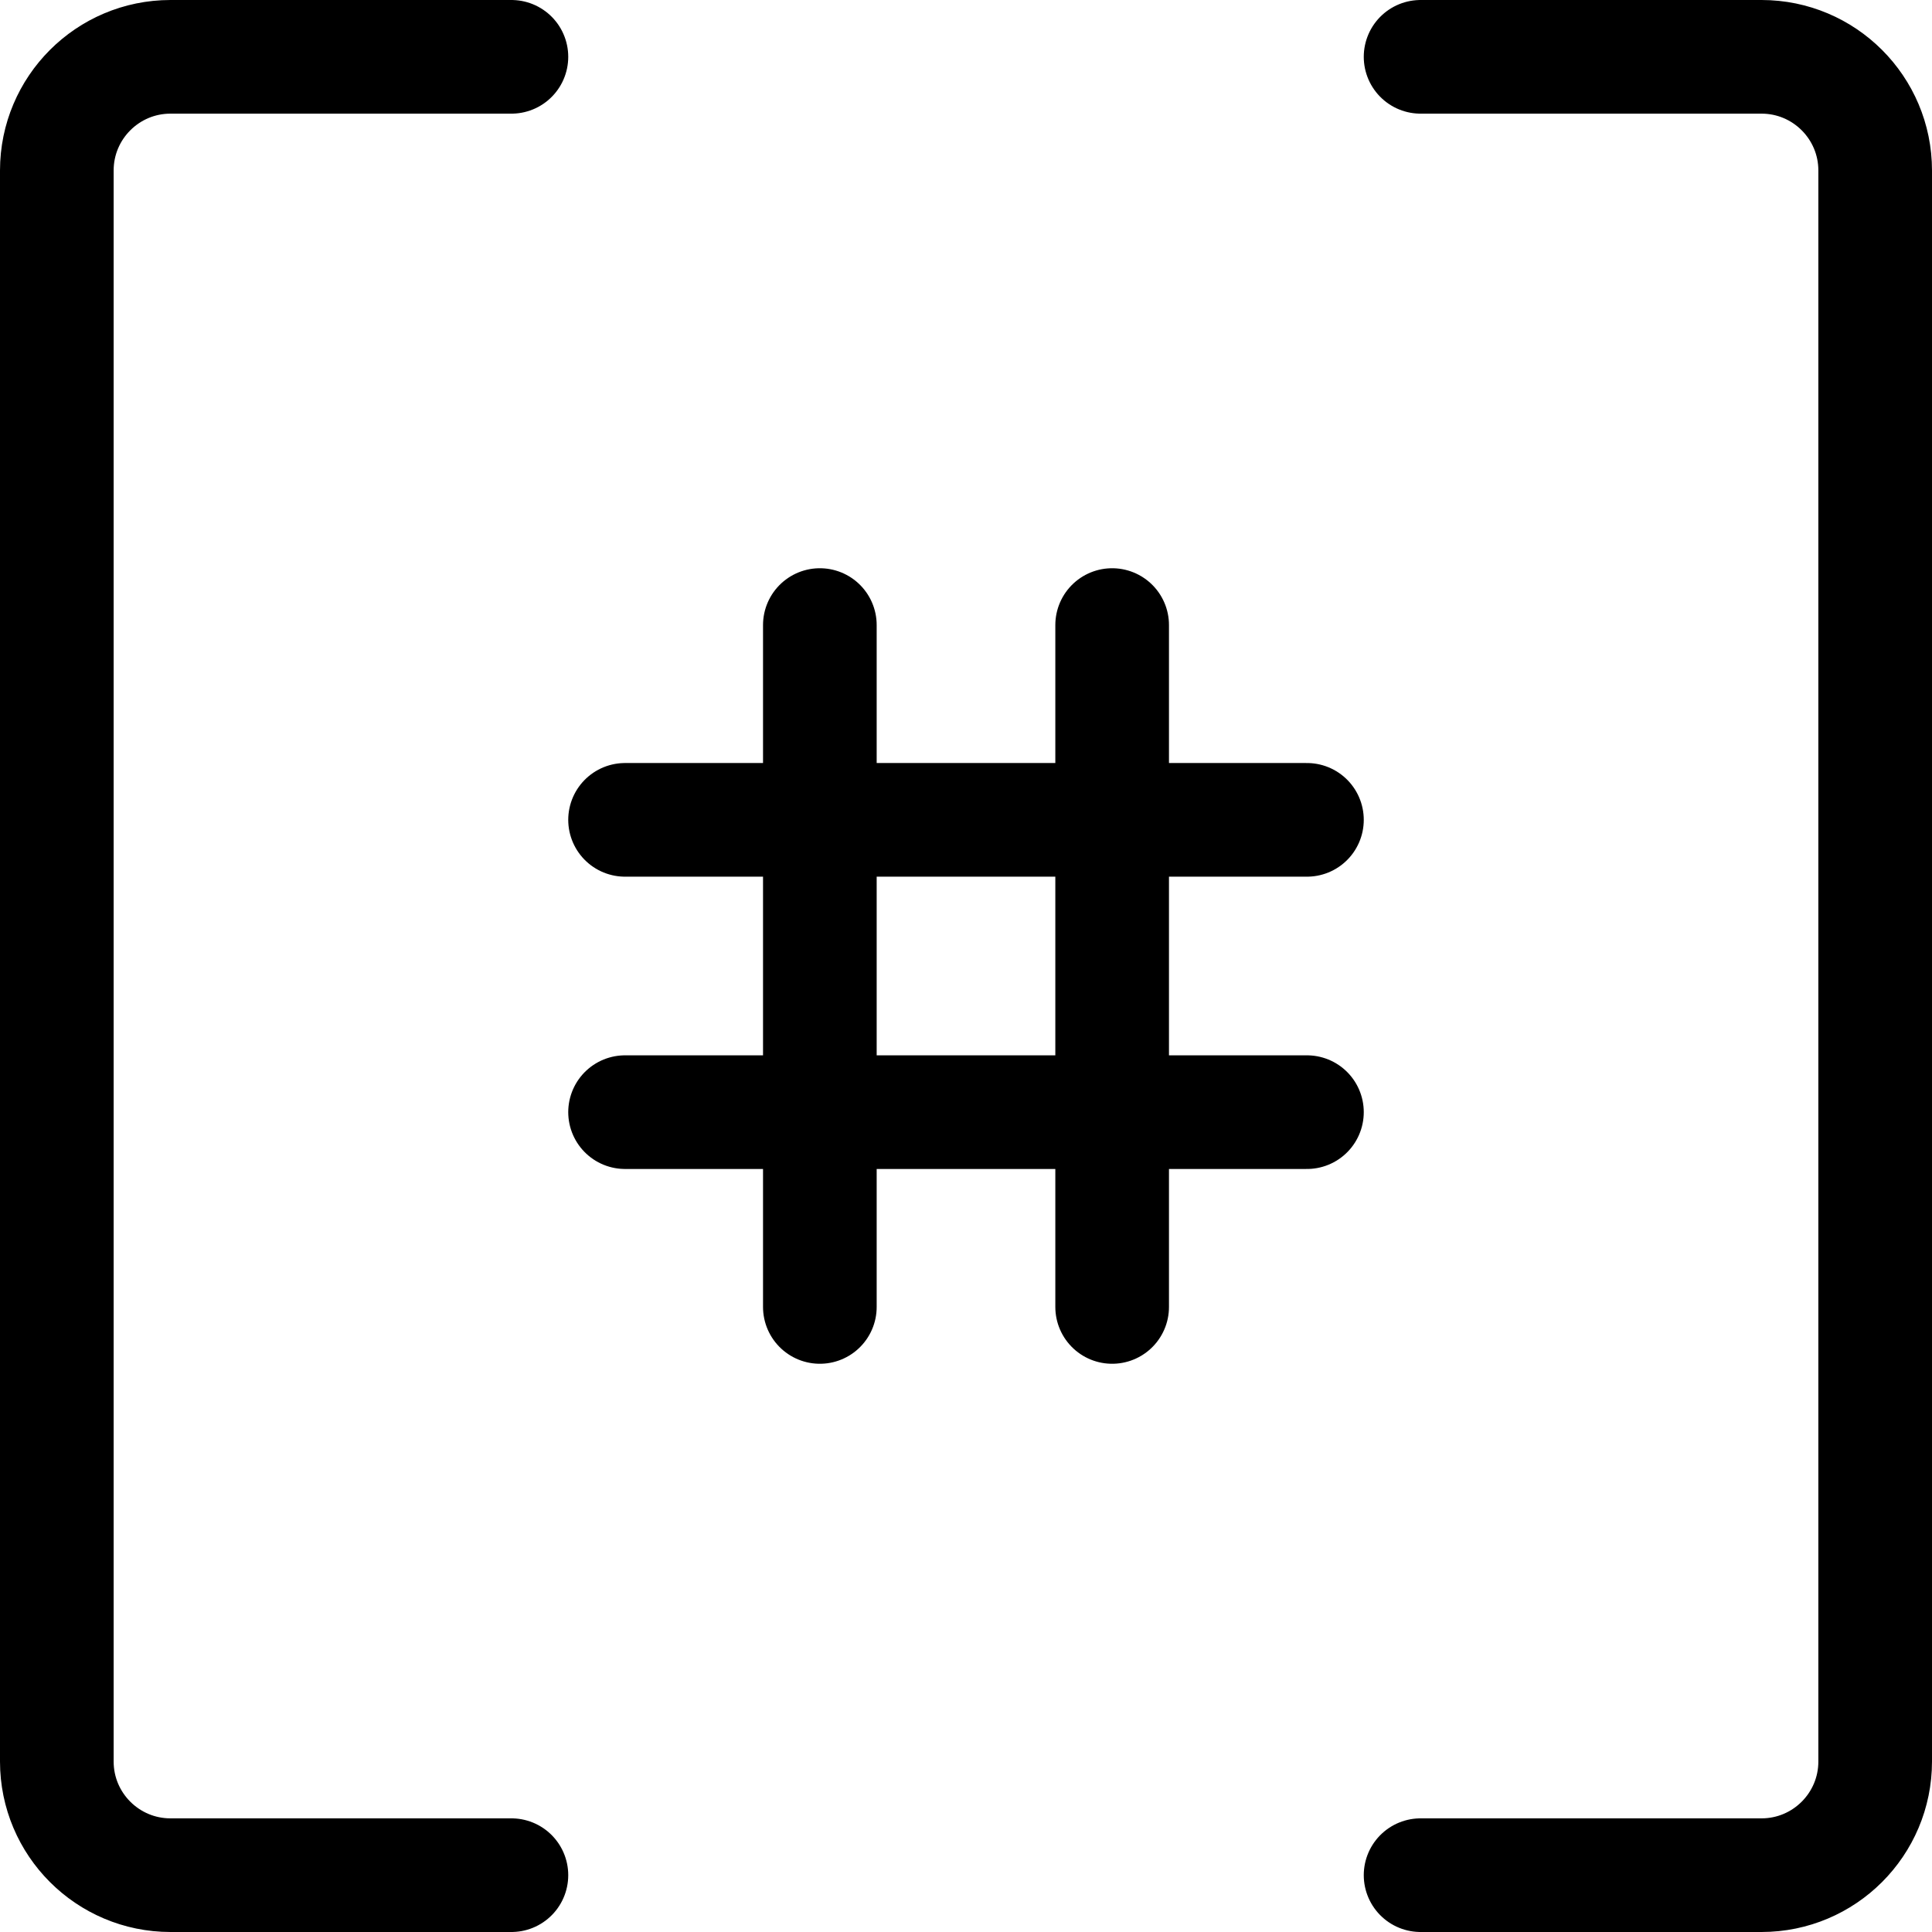 <svg width="17" height="17" viewBox="0 0 17 17" fill="none" xmlns="http://www.w3.org/2000/svg">
<path d="M12.5 16.5H15.5C16.052 16.5 16.5 16.052 16.5 15.5V1.5C16.5 0.948 16.052 0.5 15.5 0.5H12.5M4.5 0.5H1.5C0.948 0.5 0.5 0.948 0.5 1.5V15.5C0.5 16.052 0.948 16.5 1.5 16.5H4.5" stroke="black" stroke-linecap="round" stroke-linejoin="round"/>
<path d="M5.5 7.214L11.5 7.214" stroke="black" stroke-linecap="round" stroke-linejoin="round"/>
<path d="M5.5 9.786L11.5 9.786" stroke="black" stroke-linecap="round" stroke-linejoin="round"/>
<path d="M7.214 11.5L7.214 5.5" stroke="black" stroke-linecap="round" stroke-linejoin="round"/>
<path d="M9.786 11.5L9.786 5.5" stroke="black" stroke-linecap="round" stroke-linejoin="round"/>
</svg>
